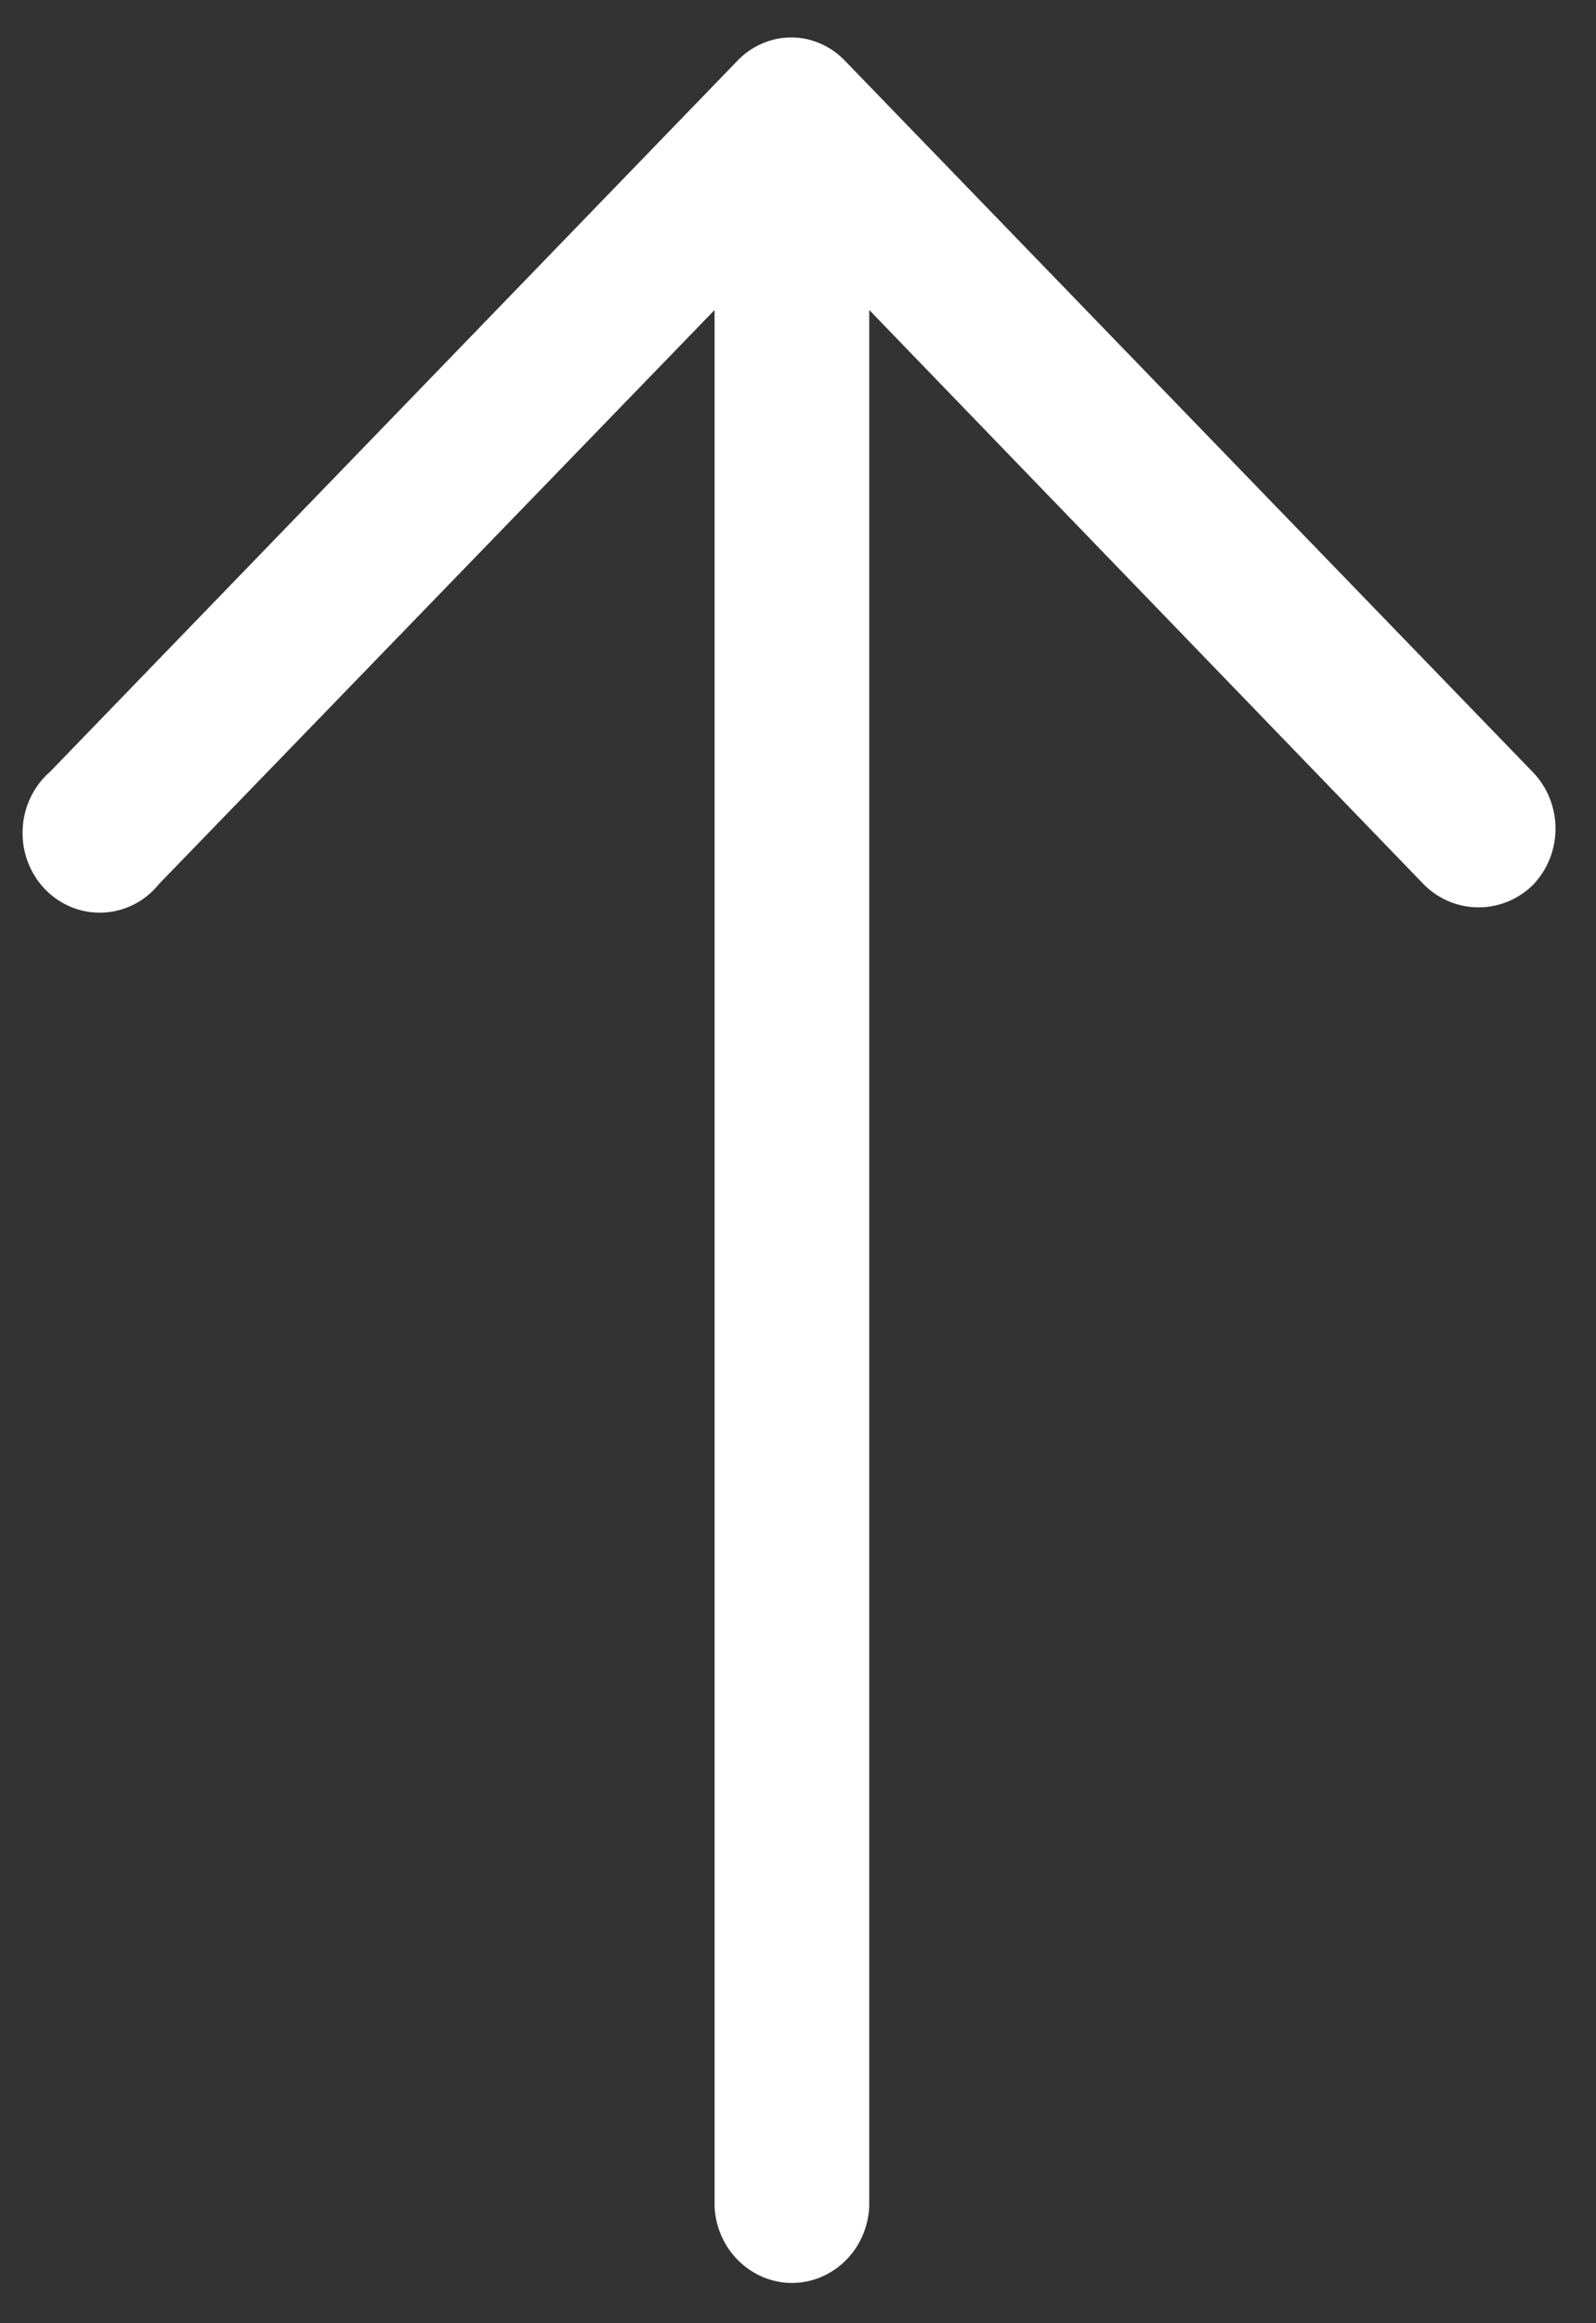 <svg width="11" height="16" viewBox="0 0 11 16" fill="none" xmlns="http://www.w3.org/2000/svg">
<rect x="0" y="0" width="11" height="16" fill="#333333" stroke="none"/>
<g clip-path="url(#clip0_434_2172)">
<path d="M0.347 5.313C0.232 5.412 0.163 5.556 0.156 5.711C0.149 5.865 0.205 6.015 0.311 6.125C0.417 6.234 0.562 6.292 0.711 6.285C0.861 6.278 1.001 6.207 1.096 6.088L4.925 2.135L4.925 15.2C4.935 15.39 5.039 15.561 5.2 15.653C5.36 15.746 5.556 15.746 5.717 15.653C5.878 15.561 5.981 15.39 5.991 15.2L5.991 2.135L9.816 6.094C9.917 6.194 10.051 6.249 10.191 6.249C10.33 6.249 10.465 6.194 10.566 6.094C10.665 5.991 10.721 5.852 10.721 5.707C10.721 5.561 10.665 5.422 10.566 5.319L5.828 0.423L5.828 0.423C5.73 0.318 5.595 0.258 5.453 0.258C5.312 0.258 5.176 0.318 5.078 0.423L0.347 5.313Z" fill="white"/>
</g>
<defs>
<clipPath id="clip0_434_2172">
<rect width="16" height="11" fill="white" transform="translate(0 16) rotate(-90)"/>
</clipPath>
</defs>
</svg>
